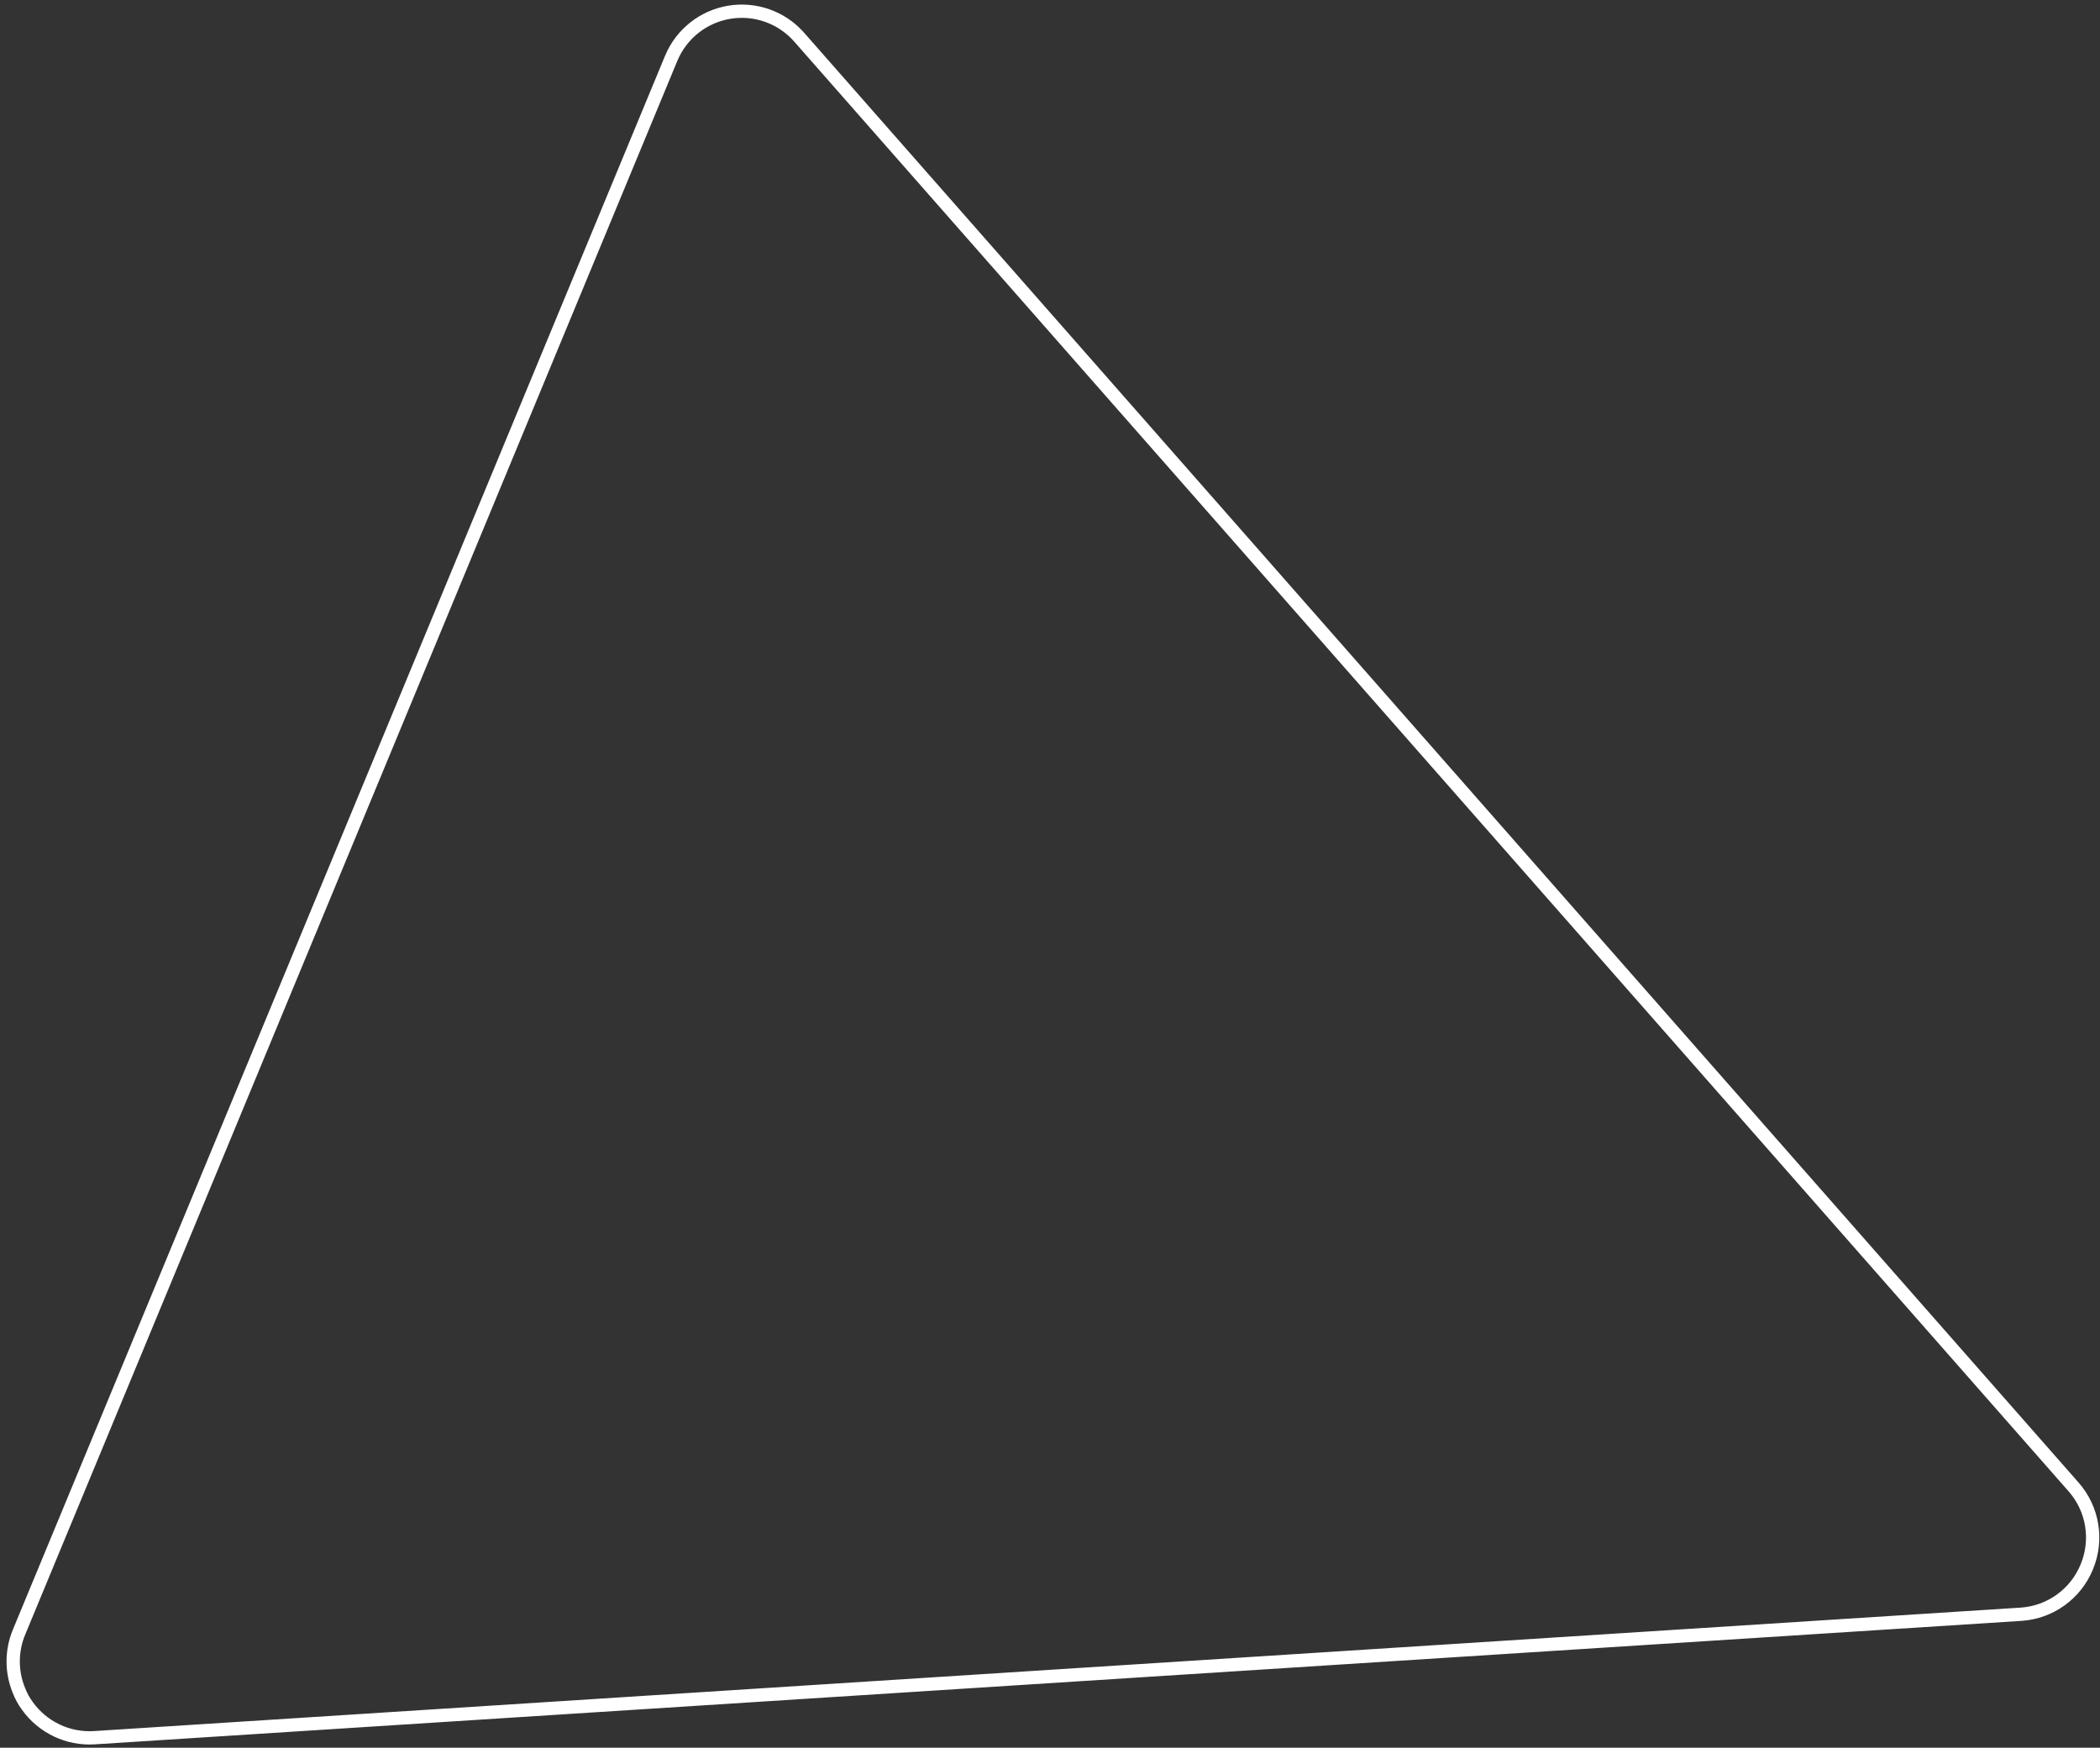 <svg width="316" height="263" viewBox="0 0 316 263" fill="none" xmlns="http://www.w3.org/2000/svg">
<rect x="0" y="0" width="316" height="263" fill="#333333" stroke="none"/>
<path d="M314.018 235.768L314.015 235.774C312.358 239.841 308.53 242.61 304.148 242.909L14.192 261.491C10.232 261.739 6.424 259.928 4.117 256.7L4.11 256.69C3.589 255.981 3.165 255.206 2.848 254.385L2.844 254.375L2.841 254.366C1.687 251.548 1.699 248.387 2.874 245.577L2.875 245.574L101.005 8.762C101.005 8.761 101.006 8.761 101.006 8.76C102.528 5.111 105.818 2.5 109.717 1.846C113.617 1.192 117.578 2.586 120.208 5.538C120.208 5.539 120.209 5.54 120.21 5.54L312.036 223.767C314.931 227.063 315.7 231.717 314.018 235.768Z" stroke="white" stroke-width="2"/>
</svg>
